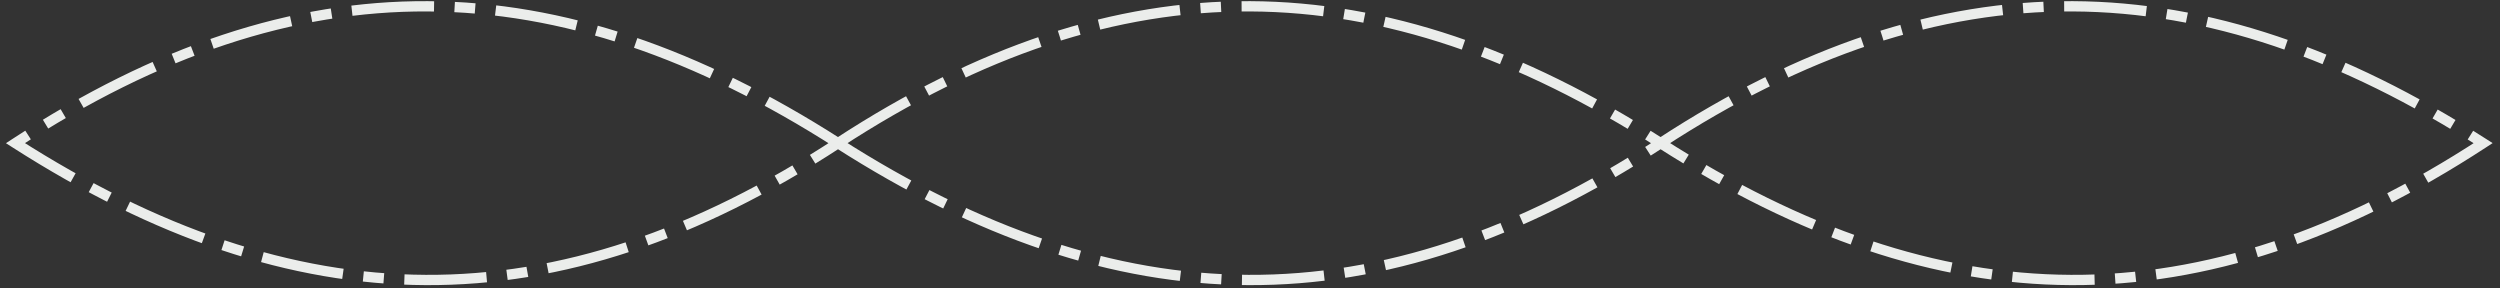 <svg width="243" height="28" viewBox="0 0 243 28" fill="none" xmlns="http://www.w3.org/2000/svg">
<rect x="0" y="0" width="243" height="28" fill="#333333" stroke="none"/>
<path d="M81.454 13.914C54.147 -3.564 29.053 -4.078 1.5 13.914C28.807 31.392 53.901 31.906 81.454 13.914ZM81.454 13.914C109.007 -4.078 134.101 -3.564 161.408 13.914M81.454 13.914C108.761 31.392 133.855 31.906 161.408 13.914M161.408 13.914C188.961 -4.078 214.055 -3.564 241.362 13.914C213.809 31.906 188.715 31.392 161.408 13.914Z" stroke="#EBEDEB" stroke-dasharray="8 2 2 2"/>
</svg>
